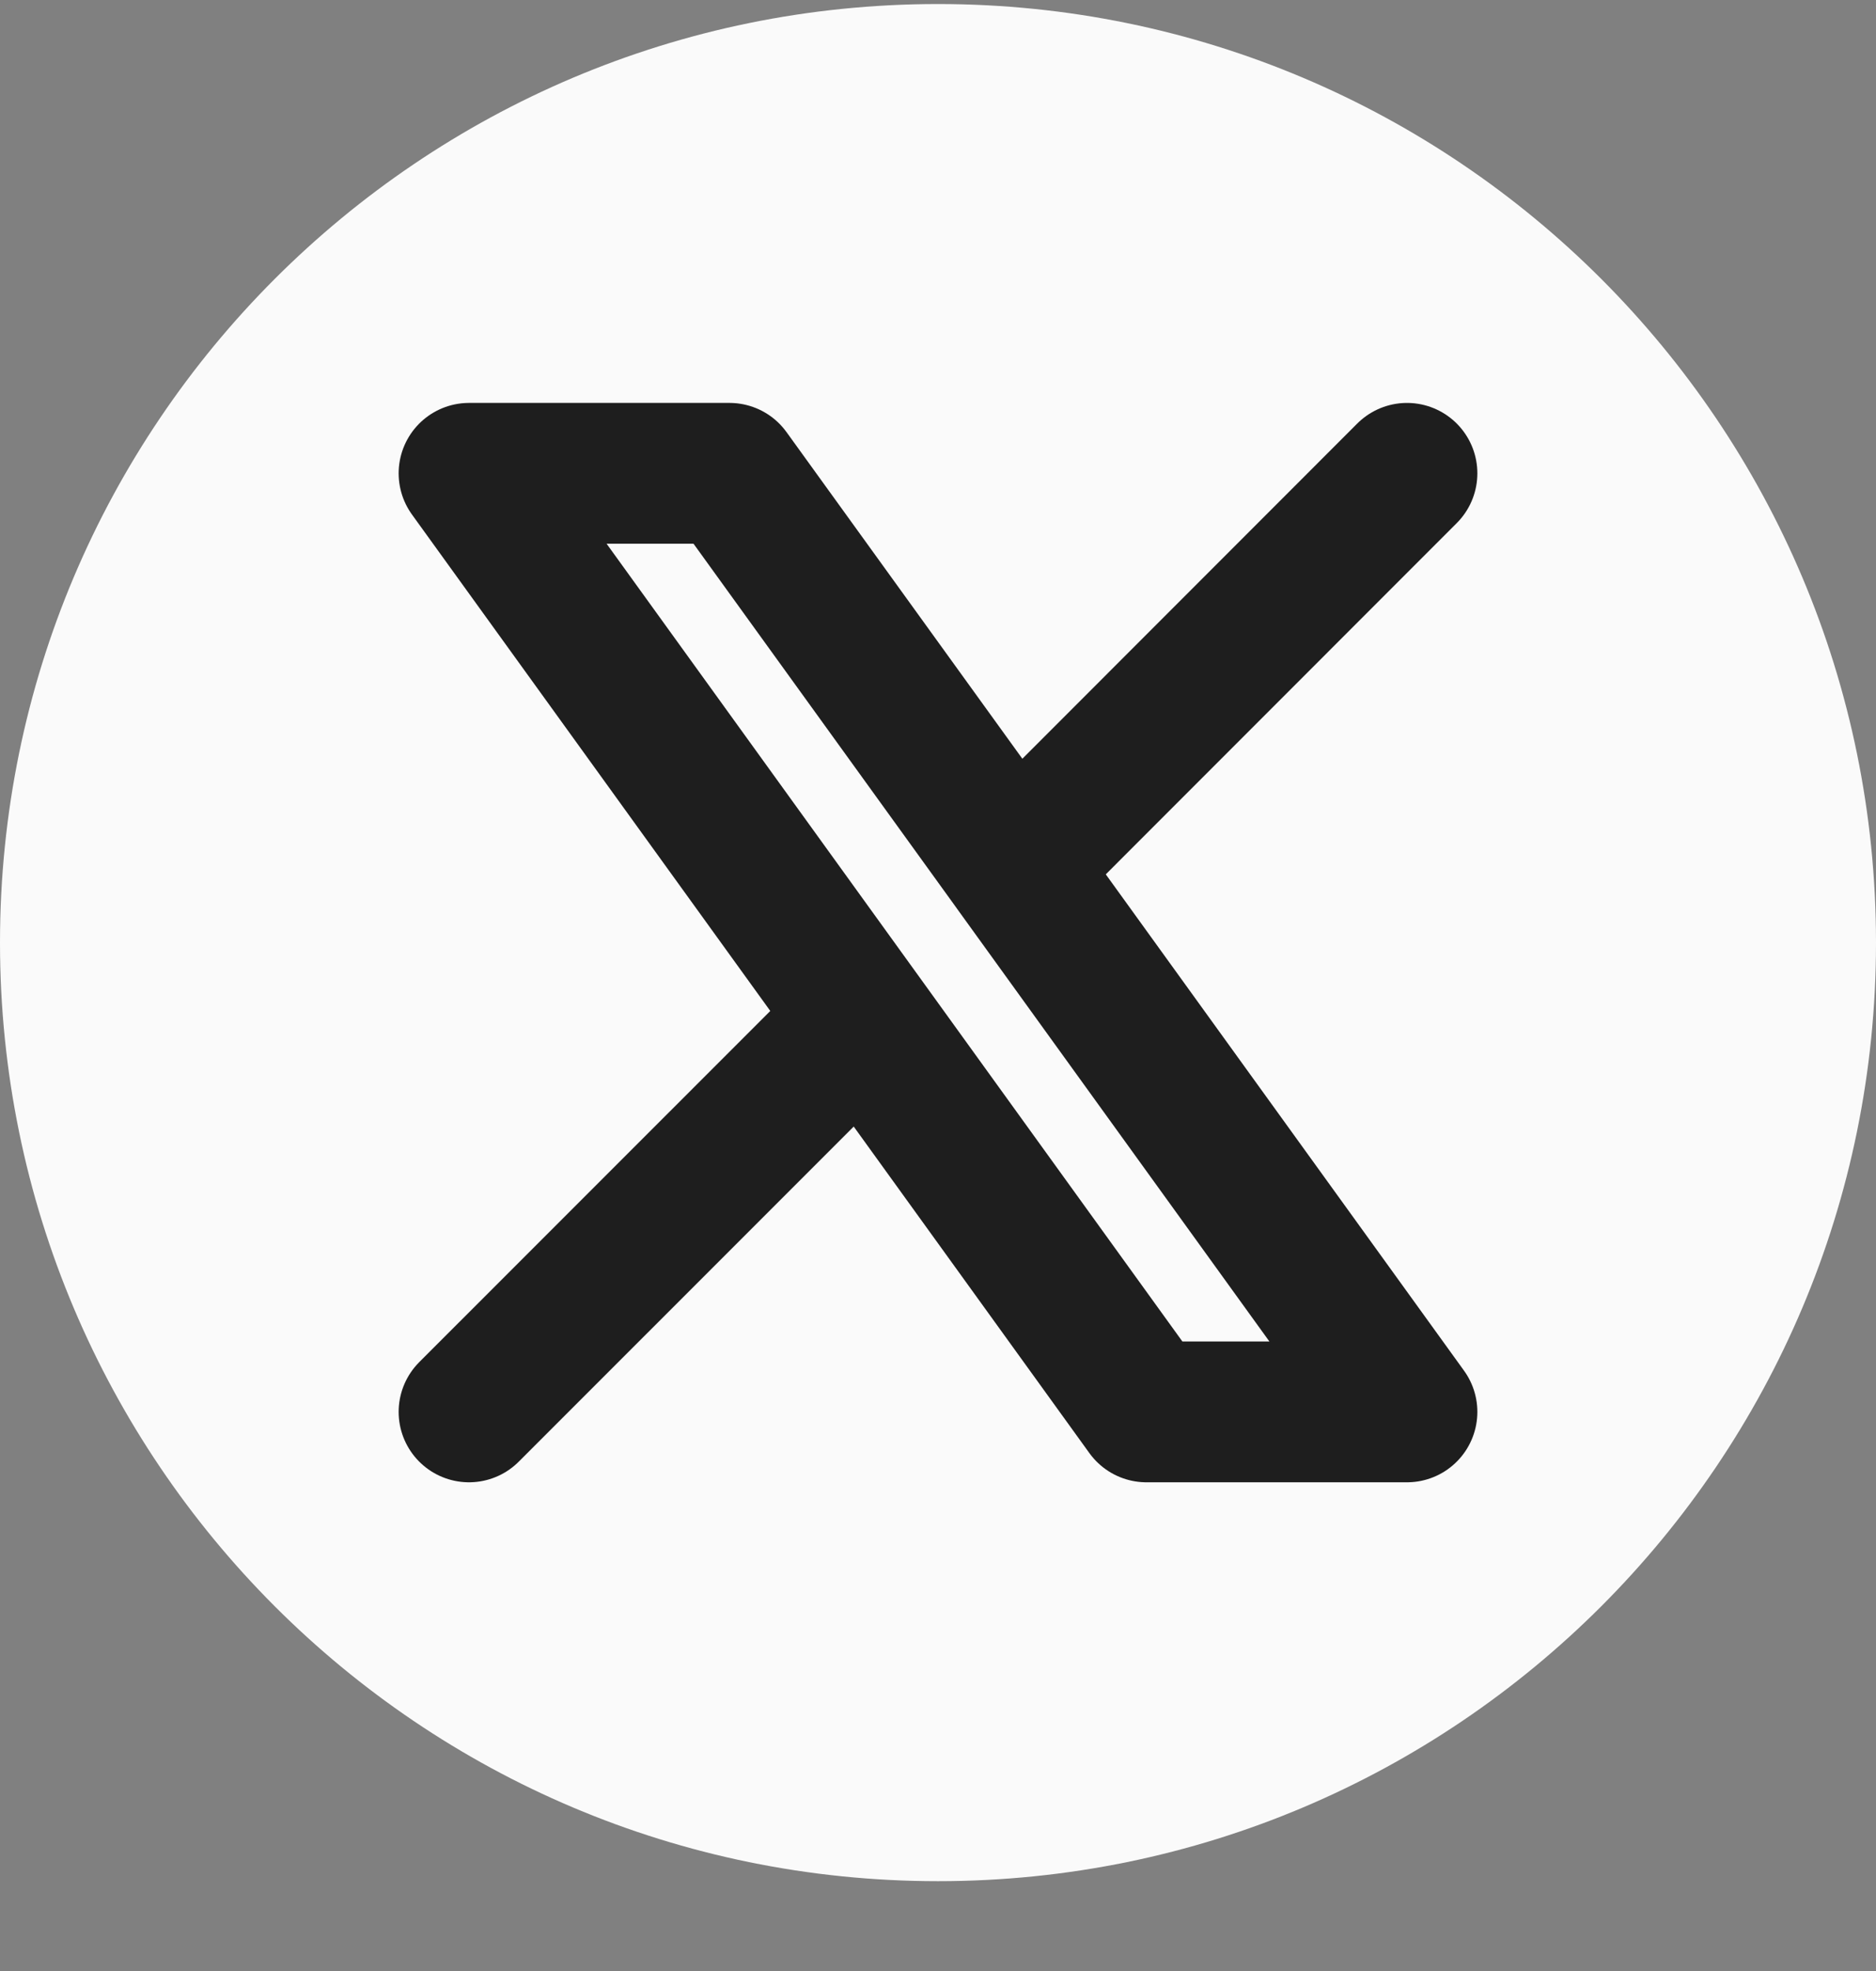 <svg width="20" height="21" viewBox="0 0 20 21" fill="none" xmlns="http://www.w3.org/2000/svg">
<rect x="0" y="0" width="20" height="21" fill="#808080" stroke="none"/>
<path d="M20 10.043C20 15.566 15.523 20.043 10 20.043C4.477 20.043 0 15.566 0 10.043C0 4.52 4.477 0.043 10 0.043C15.523 0.043 20 4.52 20 10.043Z" fill="#FAFAFA"/>
<path d="M5 15.043L9.194 10.85M9.194 10.85L5 5.043H7.777L10.807 9.237L15 5.043M9.194 10.85L12.222 15.043H15L10.806 9.236" stroke="#1E1E1E" stroke-width="1.5" stroke-linecap="round" stroke-linejoin="round"/>
</svg>
